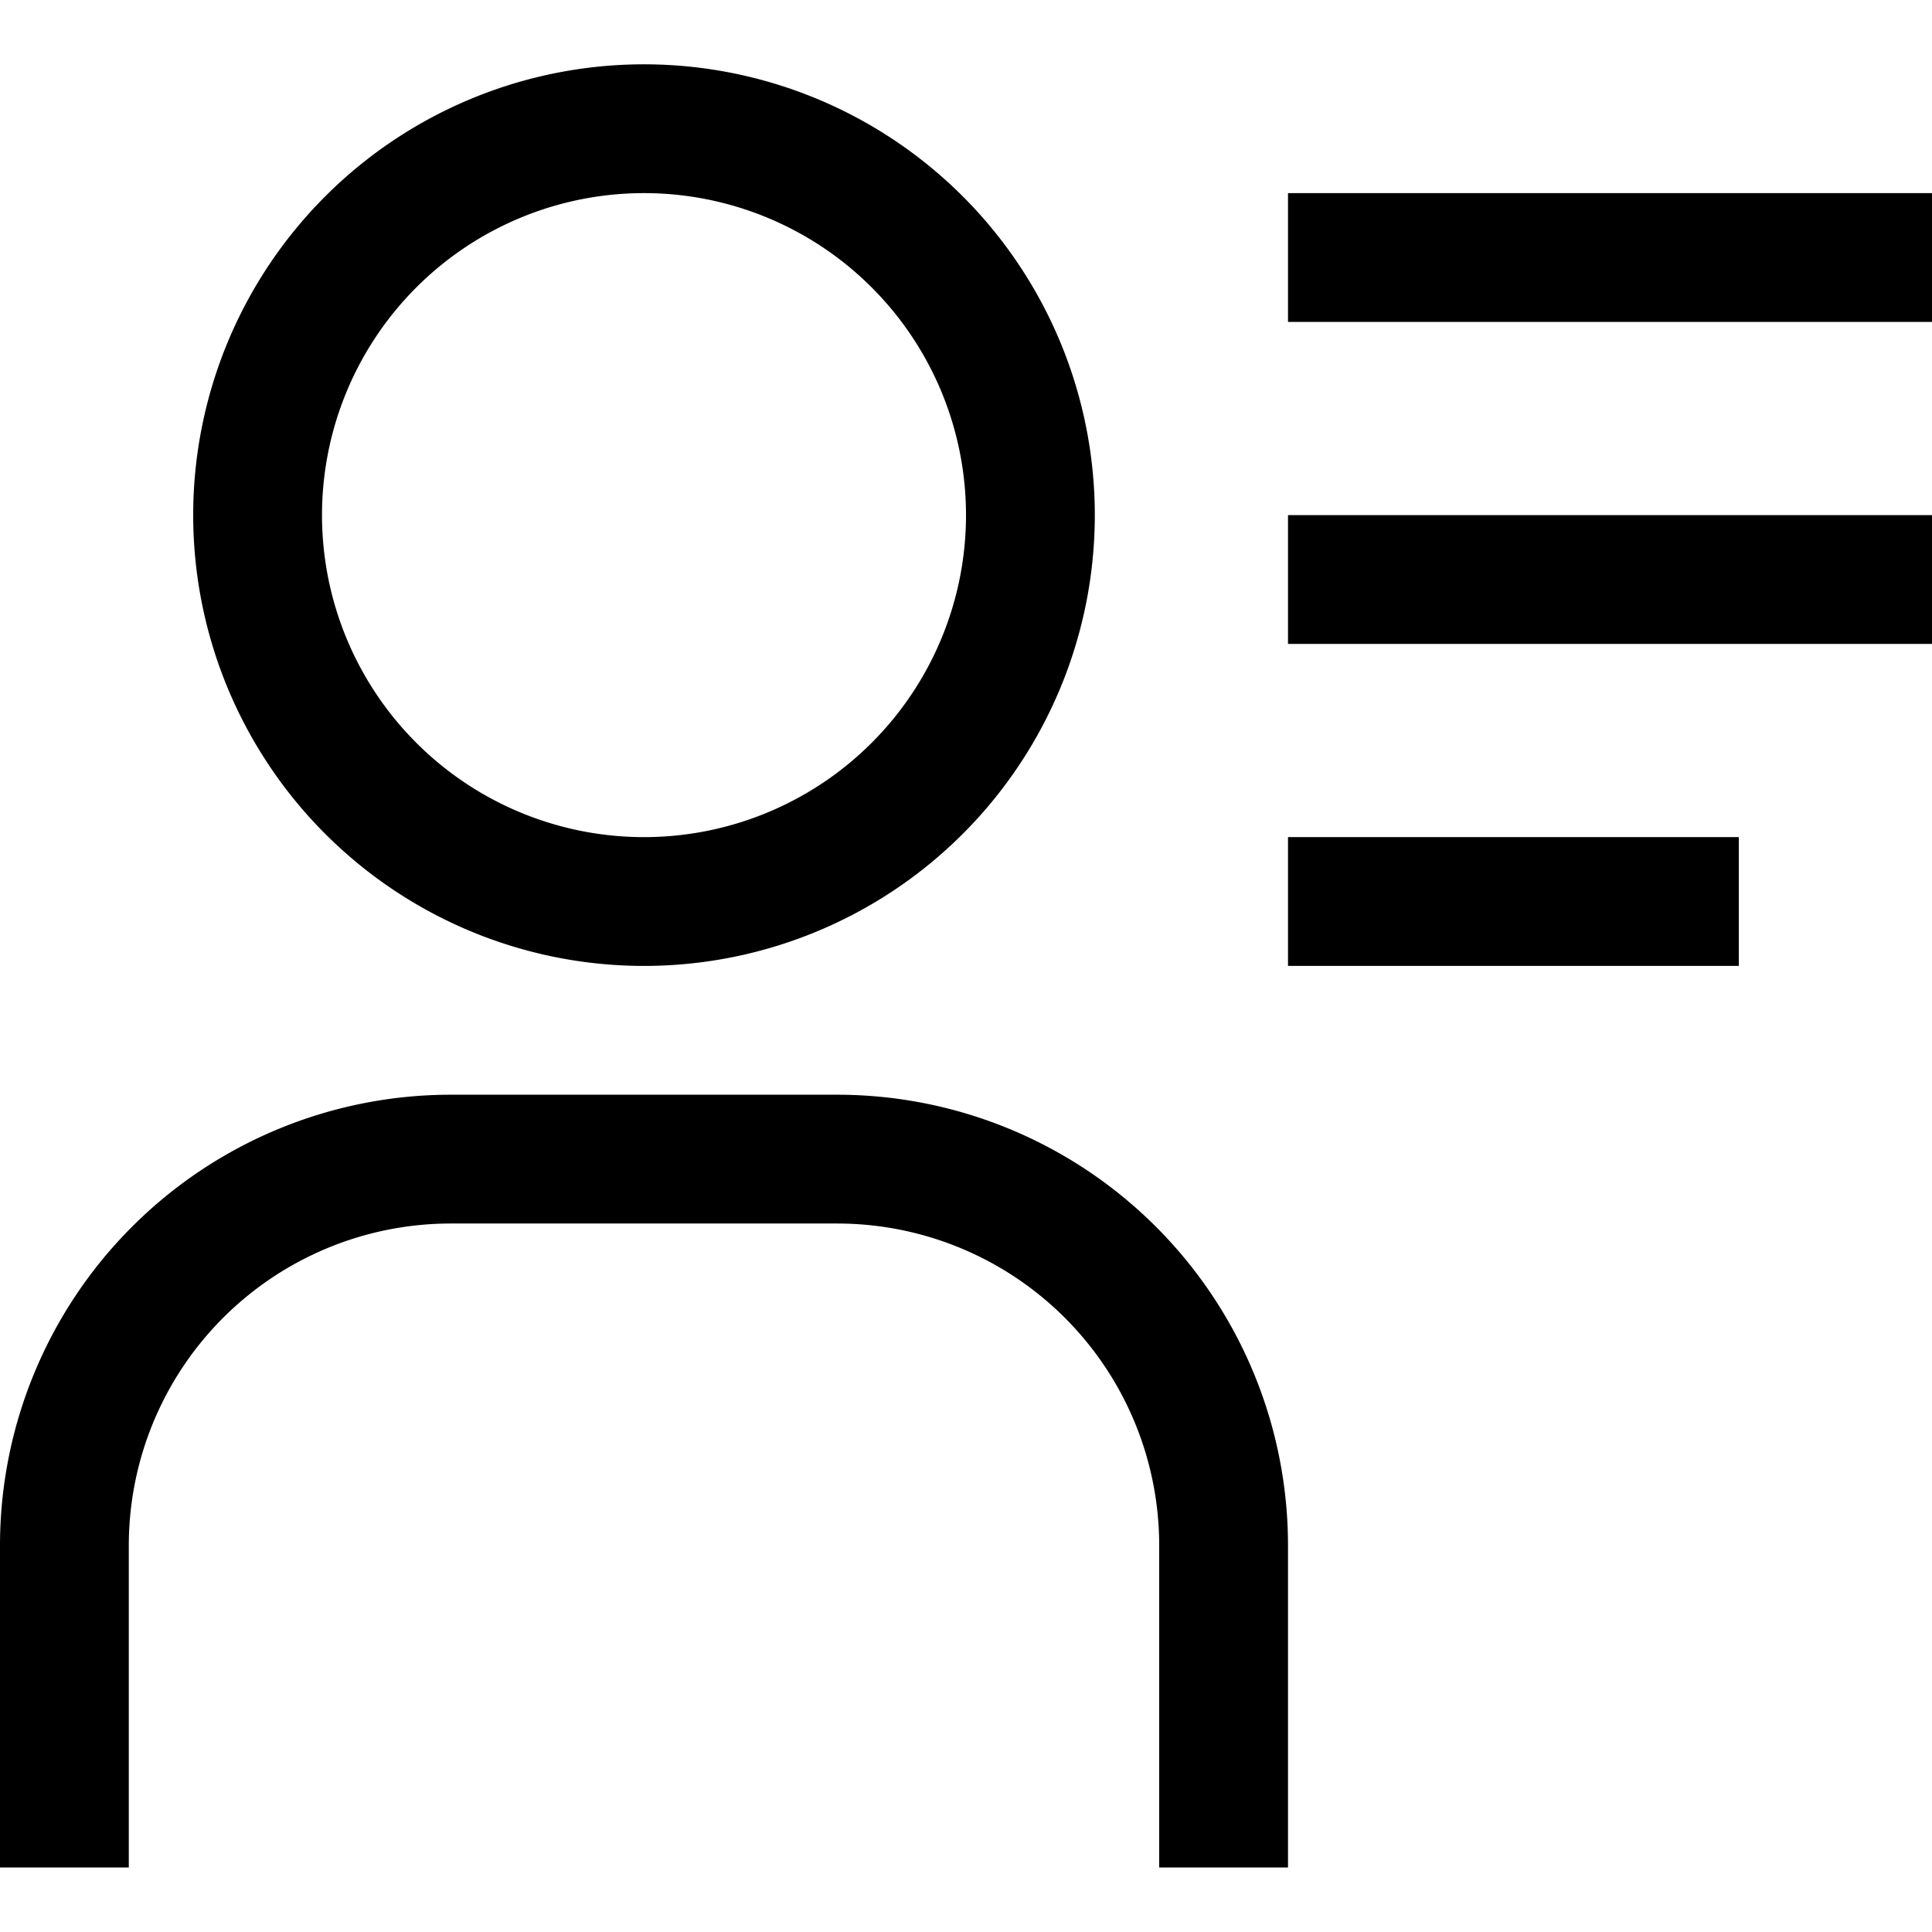 <svg xmlns="http://www.w3.org/2000/svg" xmlns:xlink="http://www.w3.org/1999/xlink" width="24" height="24" viewBox="0 0 24 24">
  <defs>
    <clipPath id="clip-path">
      <rect id="Rectangle_17981" data-name="Rectangle 17981" width="24" height="24" transform="translate(53 454)"/>
    </clipPath>
  </defs>
  <g id="Mask_Group_143" data-name="Mask Group 143" transform="translate(-53 -454)" clip-path="url(#clip-path)">
    <g id="__TEMP__SVG__" transform="translate(51.4 453.199)">
      <path id="Path_15766" data-name="Path 15766" d="M9.6,3.2a4,4,0,1,1-4,4,4,4,0,0,1,4-4m0-1.6a5.6,5.6,0,1,0,5.6,5.6A5.6,5.6,0,0,0,9.6,1.6Z"/>
      <path id="Path_15767" data-name="Path 15767" d="M17.6,24H16V20a4,4,0,0,0-4-4H7.2a4,4,0,0,0-4,4v4H1.6V20a5.6,5.6,0,0,1,5.6-5.6H12A5.6,5.6,0,0,1,17.6,20Z"/>
      <path id="Path_15768" data-name="Path 15768" d="M17.6,3.2h8V4.8h-8Z"/>
      <path id="Path_15769" data-name="Path 15769" d="M17.6,7.2h8V8.8h-8Z"/>
      <path id="Path_15770" data-name="Path 15770" d="M17.6,11.2h5.6v1.6H17.6Z"/>
    </g>
  </g>
</svg>
